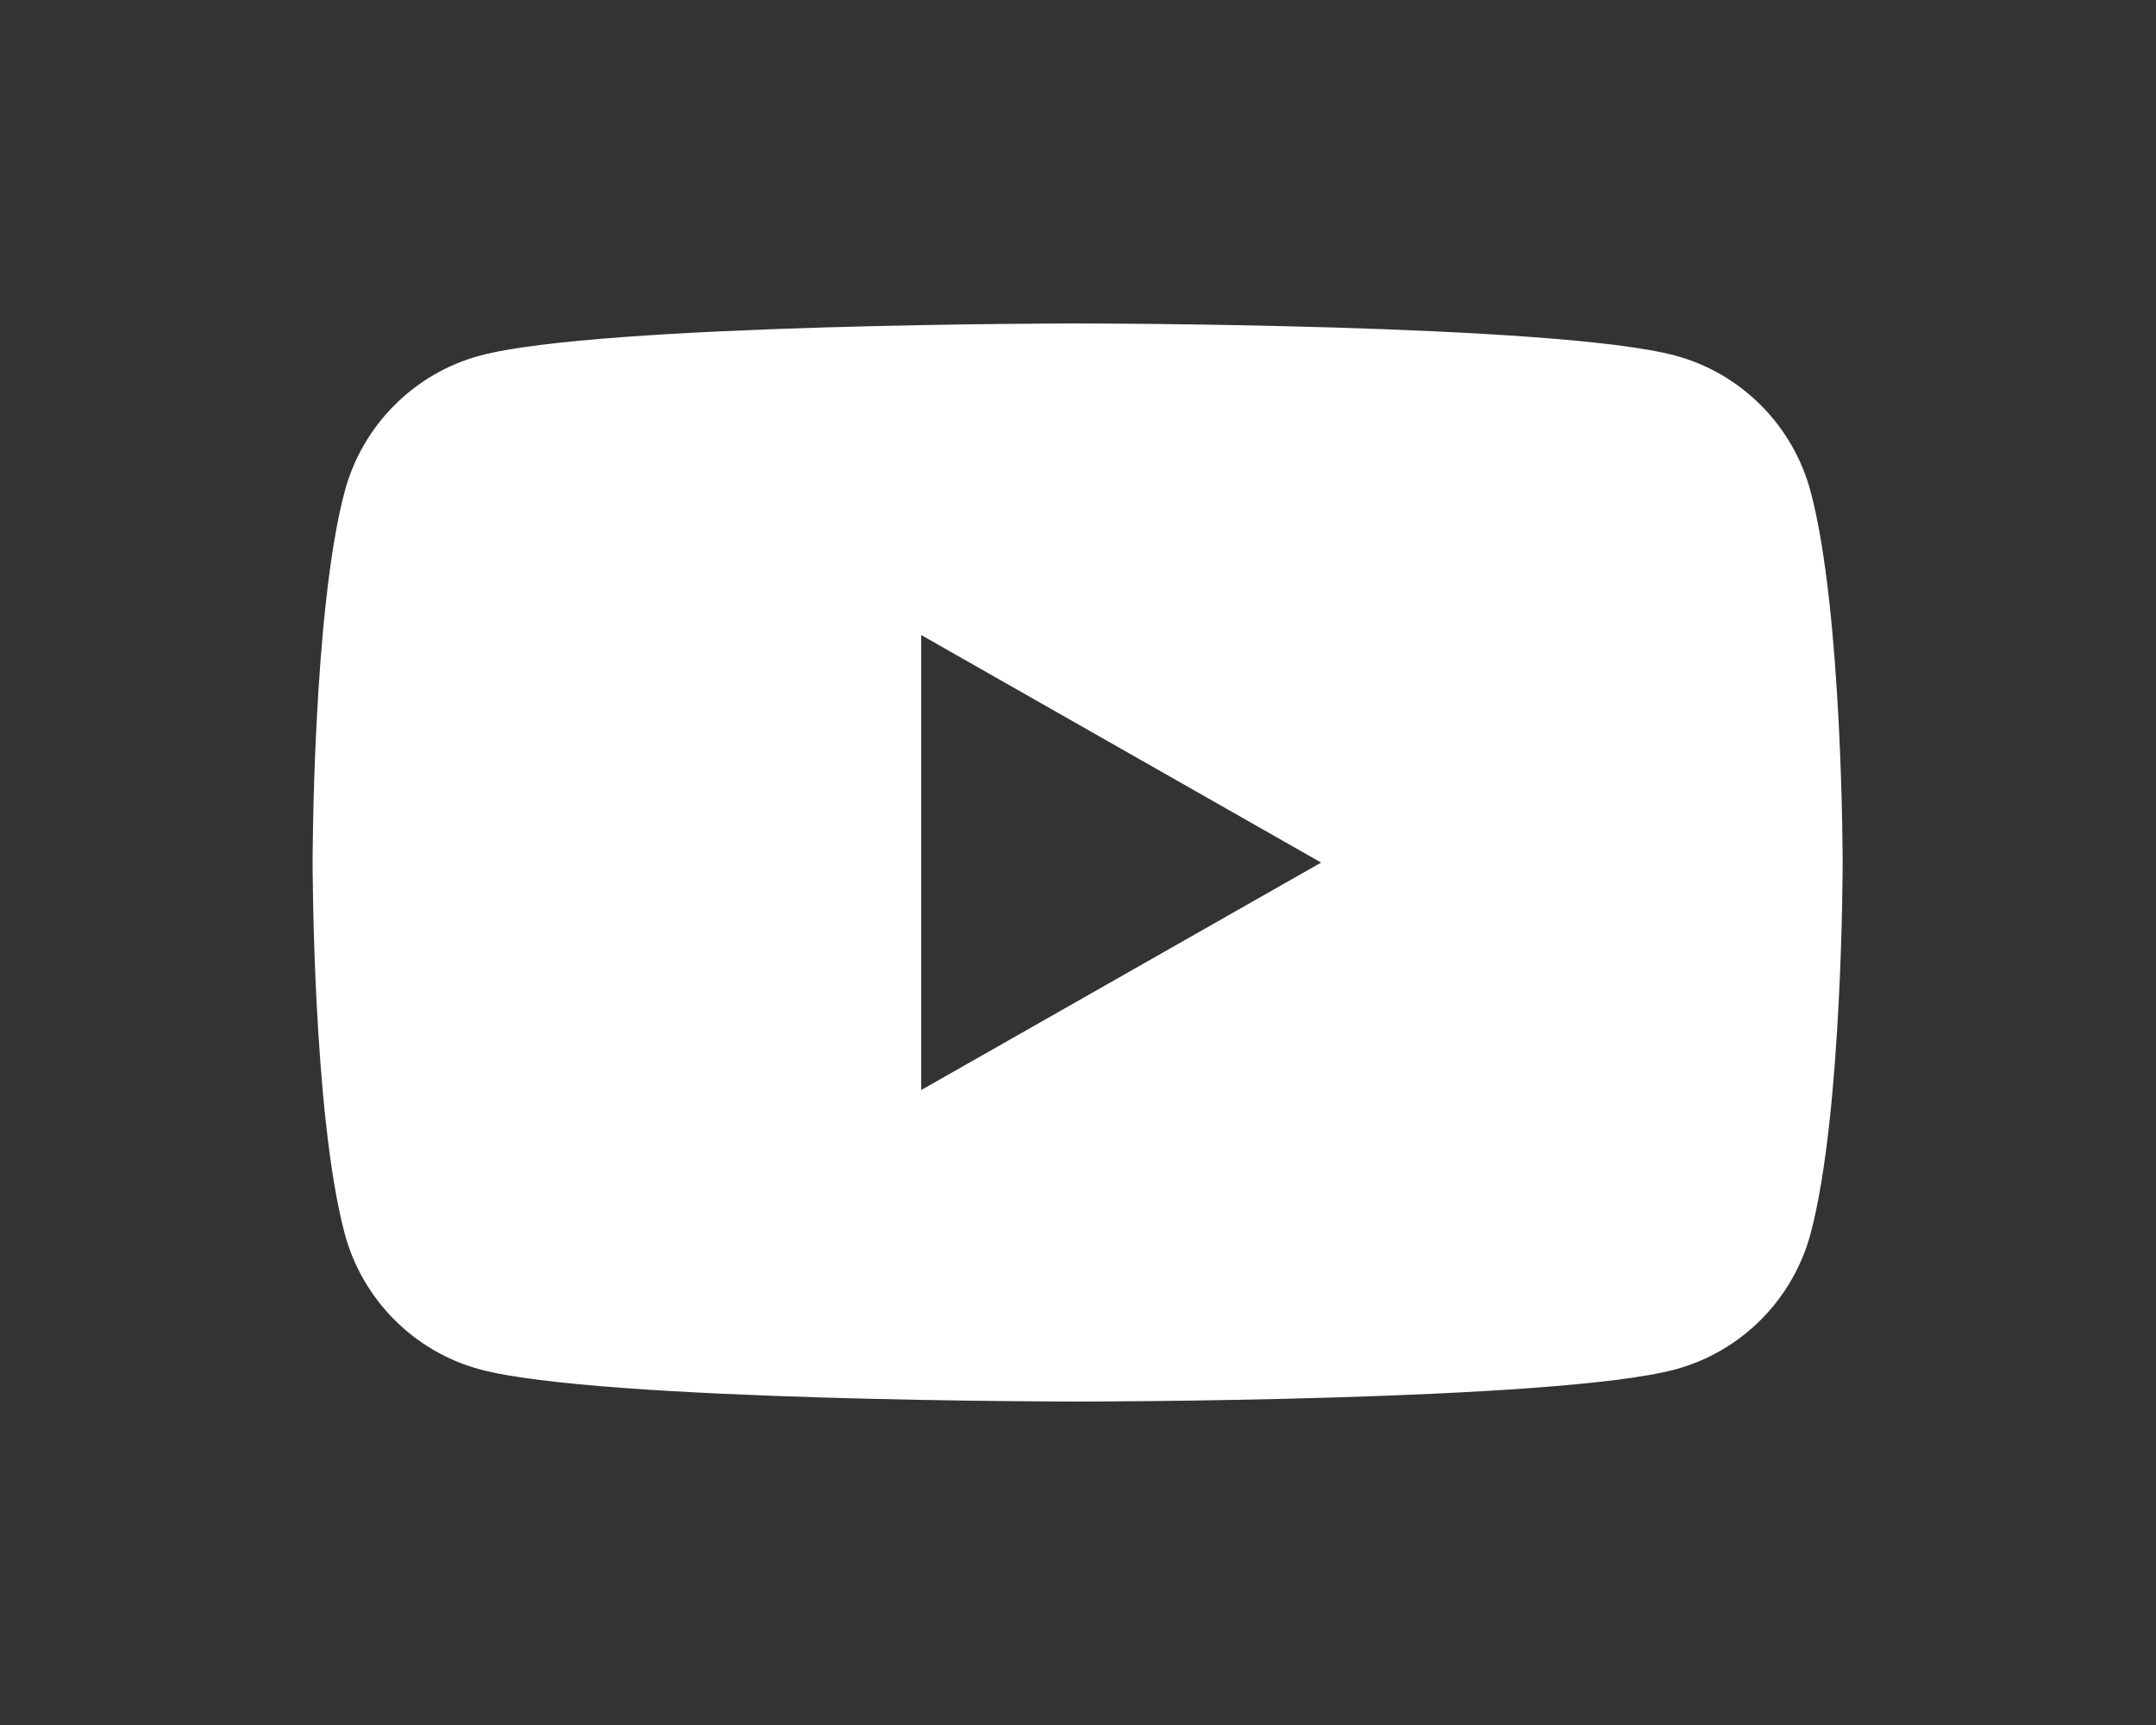 <svg fill="#fff" height="24" width="30" xmlns="http://www.w3.org/2000/svg"><rect width="100%" height="100%" fill="#333333" stroke="none"/><path d="m25.195 6.842c-.244-.922-.967-1.648-1.882-1.894-1.66-.448-8.318-.448-8.318-.448s-6.658 0-8.318.448c-.916.247-1.638.973-1.882 1.894-.445 1.672-.445 5.158-.445 5.158s0 3.486.445 5.158c.244.922.967 1.647 1.882 1.894 1.66.448 8.318.448 8.318.448s6.658 0 8.318-.448c.916-.247 1.638-.973 1.882-1.894.445-1.672.445-5.158.445-5.158s0-3.486-.445-5.158zm-12.377 8.324v-6.331l5.565 3.166z"/></svg>